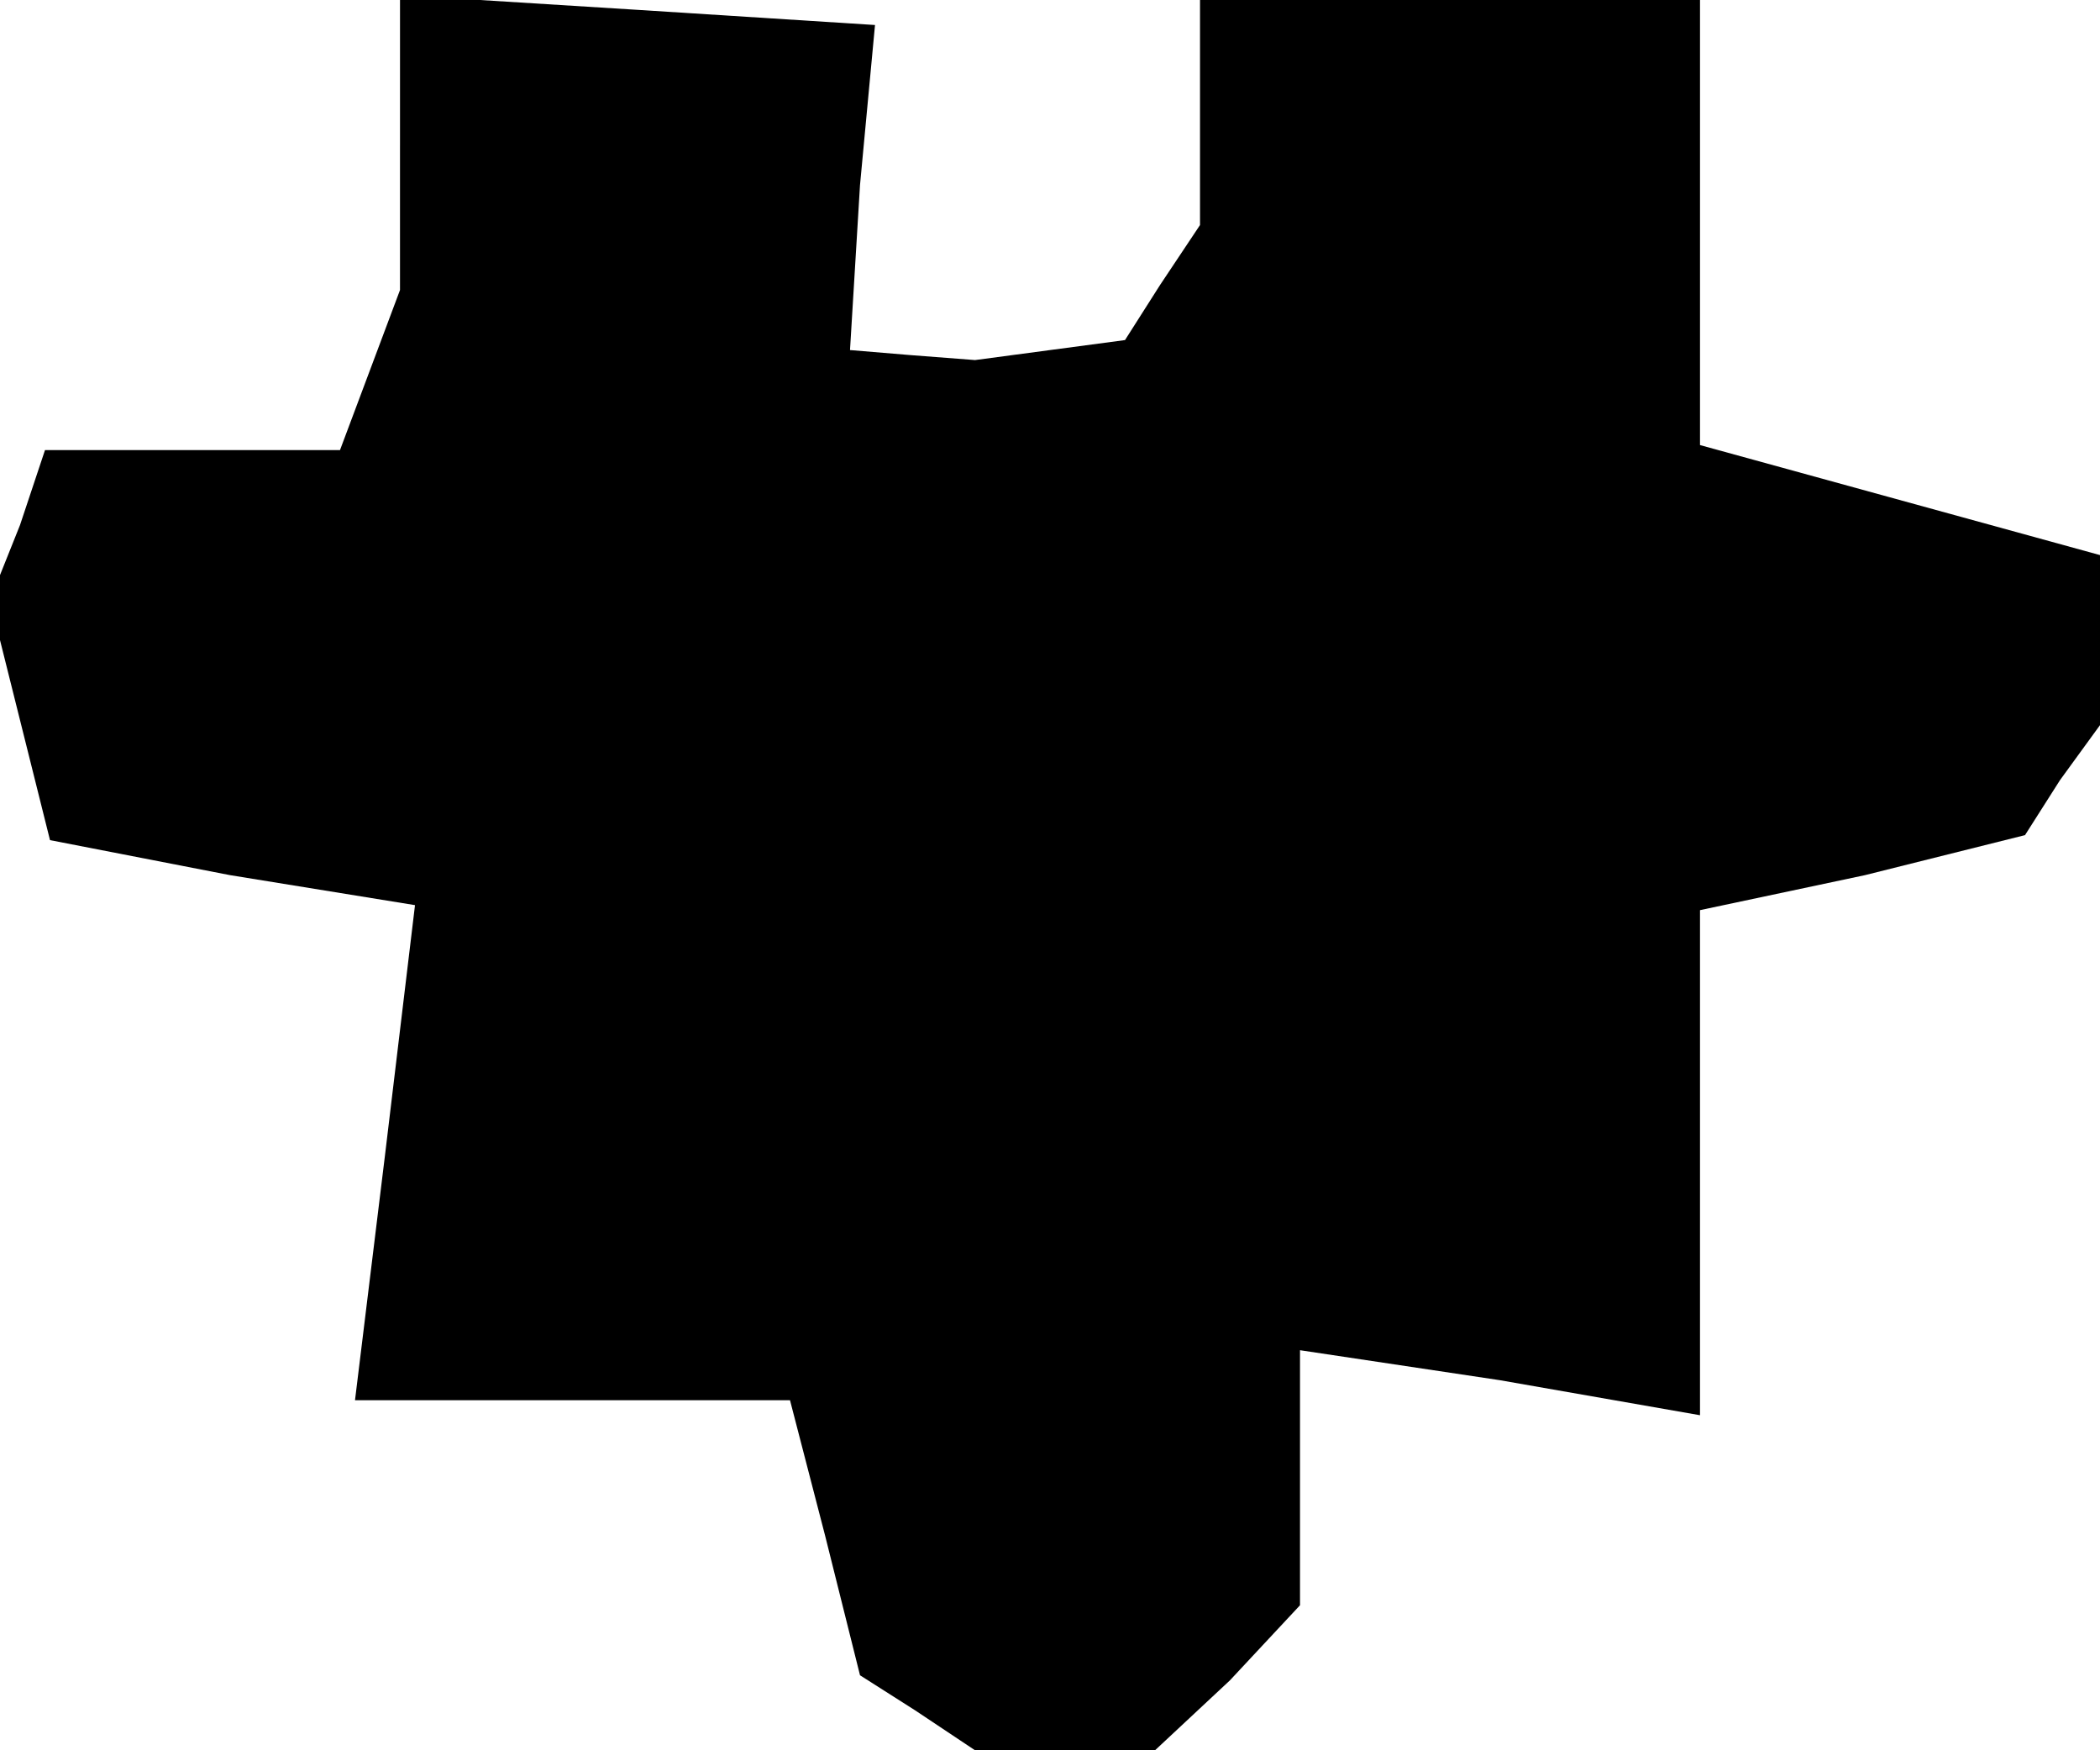 <?xml version="1.0" standalone="no"?>
<!DOCTYPE svg PUBLIC "-//W3C//DTD SVG 20010904//EN"
 "http://www.w3.org/TR/2001/REC-SVG-20010904/DTD/svg10.dtd">
<svg version="1.0" xmlns="http://www.w3.org/2000/svg"
 width="42pt" height="35pt" viewBox="0 0 42 35"
 preserveAspectRatio="xMidYMid meet">
<g transform="translate(0,35) scale(0.1,-0.1)"
fill="#000000" stroke="none">
<path d="M80 321 l0 -29 -6 -16 -6 -16 -29 0 -30 0 -5 -15 -6 -15 6 -24 6 -24
36 -7 37 -6 -6 -50 -6 -49 43 0 44 0 7 -27 7 -28 11 -7 12 -8 18 0 18 0 15 14
14 15 0 25 0 26 40 -6 40 -7 0 51 0 50 33 7 32 8 7 11 8 11 0 17 0 17 -40 11
-40 11 0 44 0 45 -50 0 -50 0 0 -22 0 -23 -8 -12 -7 -11 -15 -2 -15 -2 -13 1
-12 1 2 33 3 32 -47 3 -48 3 0 -30z"/>
</g>
</svg>

